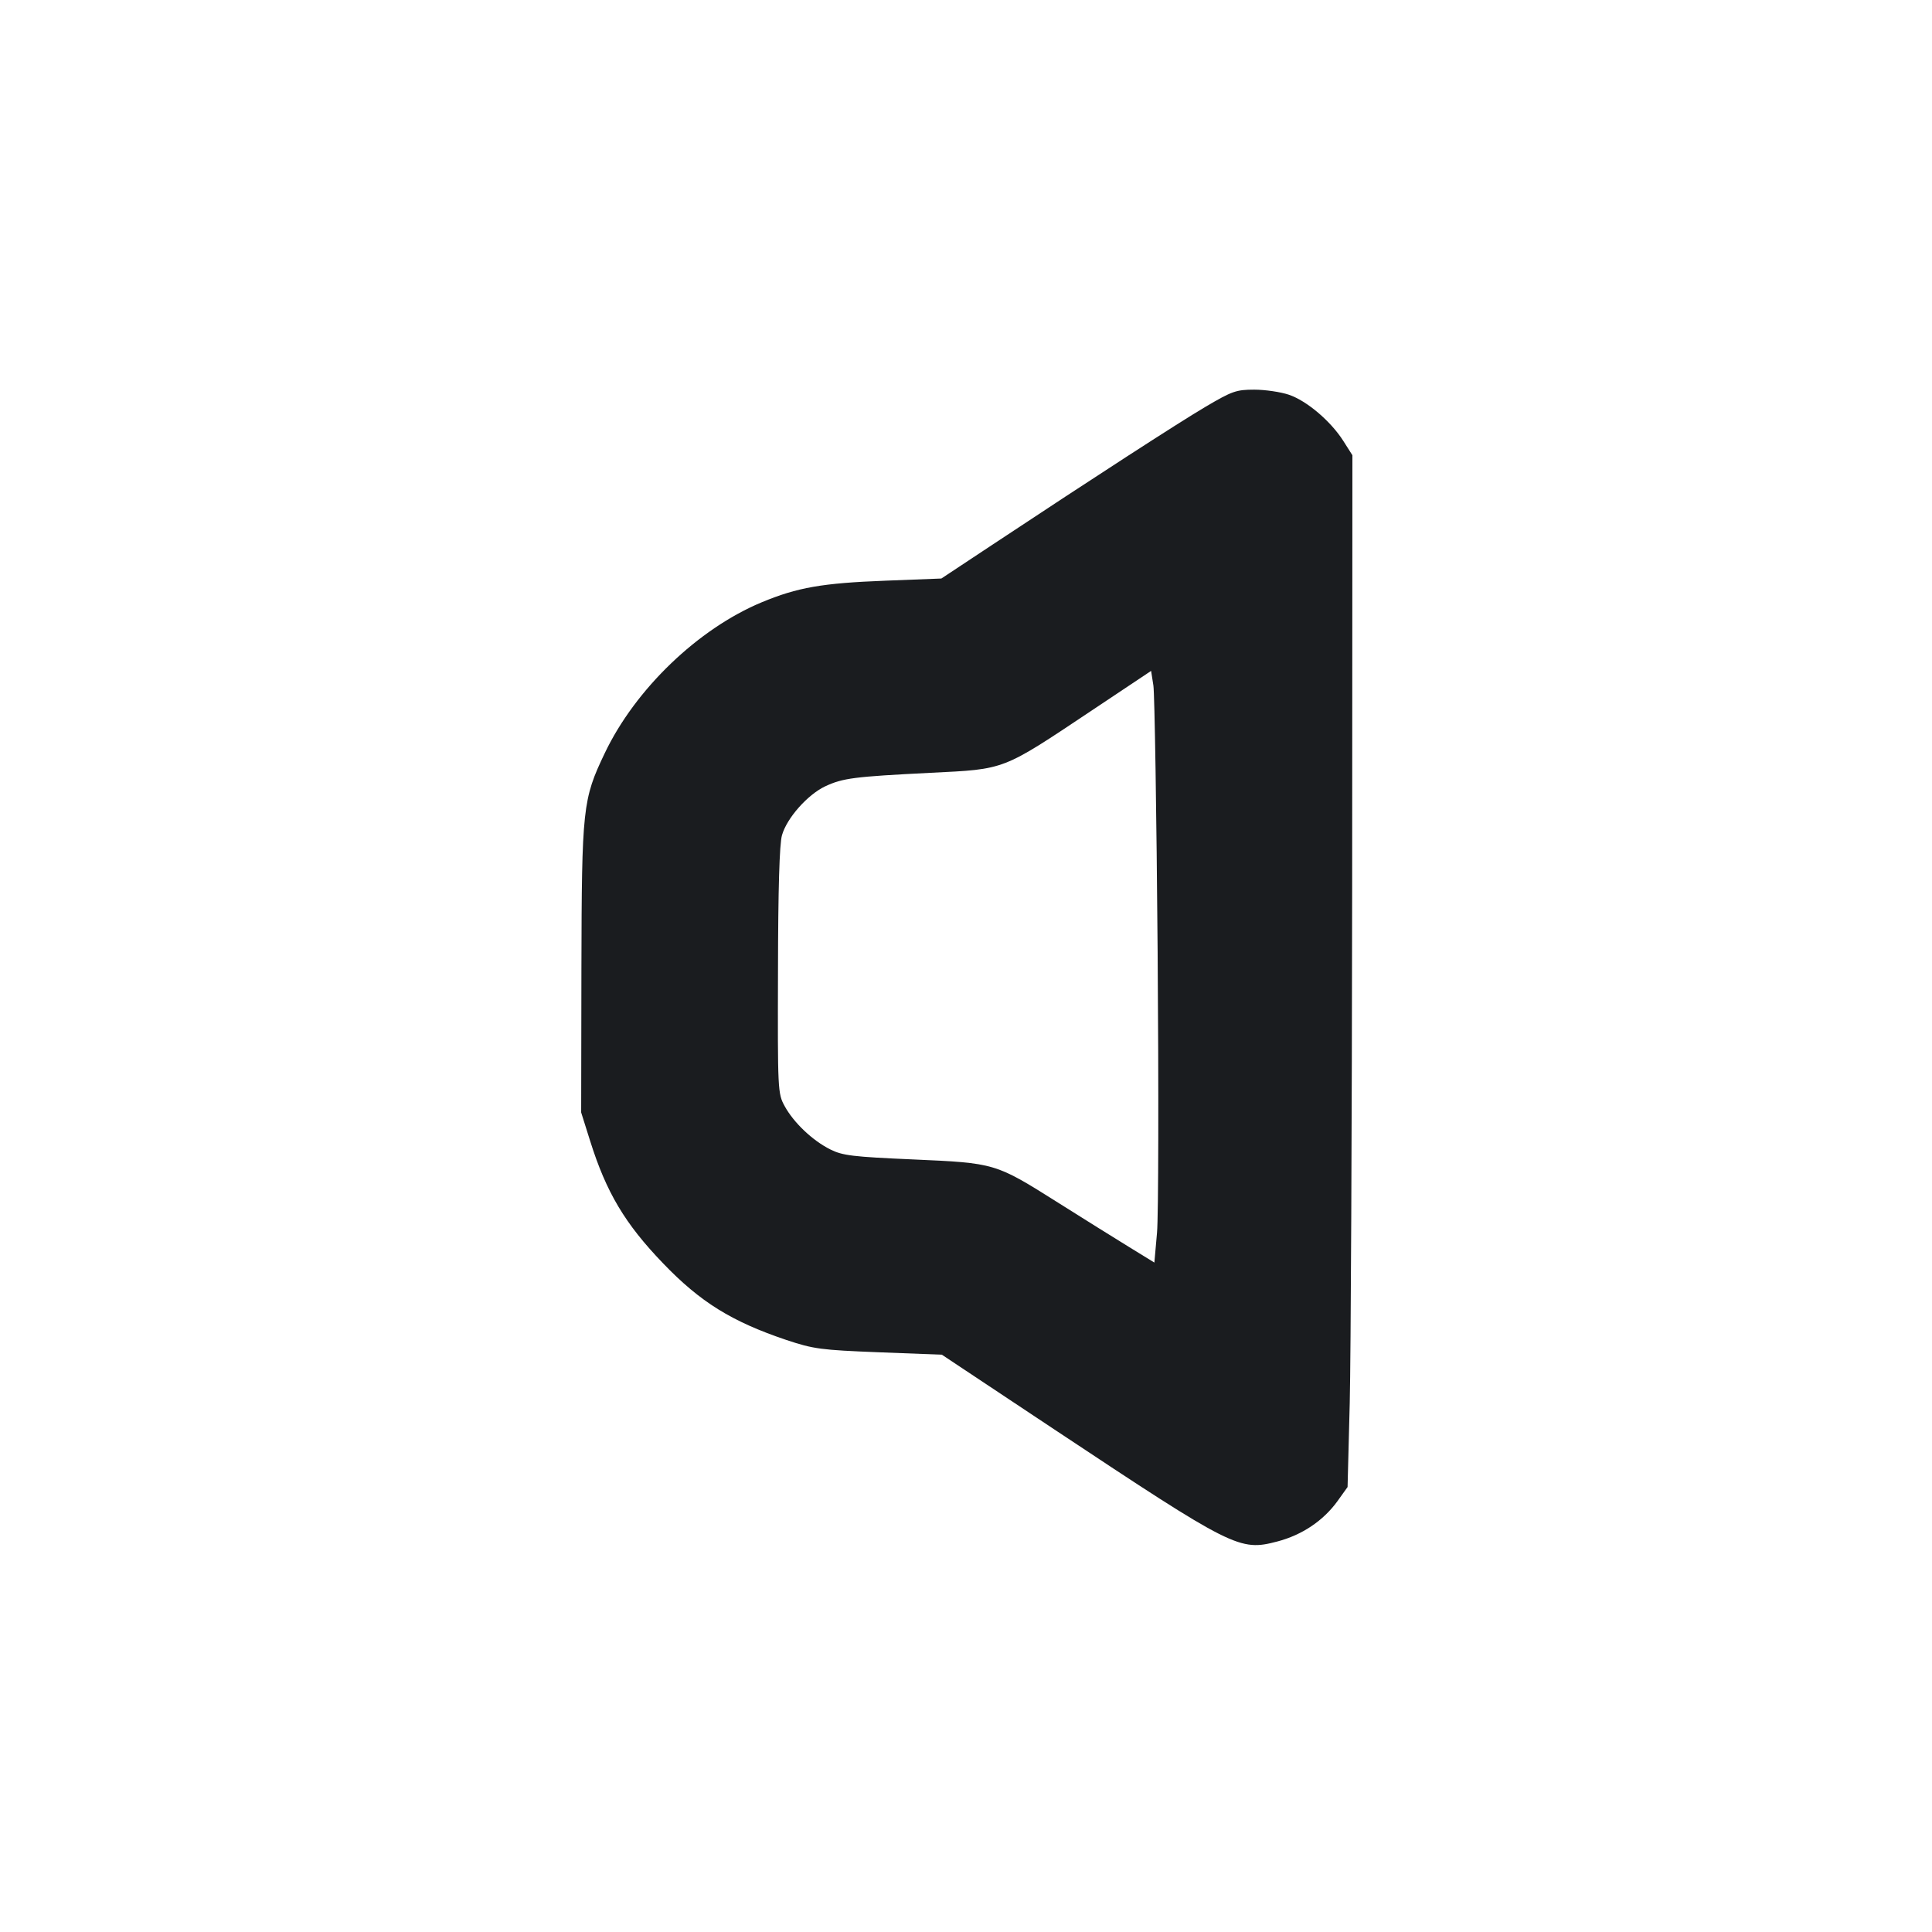 <svg width="16" height="16" viewBox="0 0 16 16" fill="none" xmlns="http://www.w3.org/2000/svg"><path d="M9.985 3.368 C 9.750 3.507,9.063 3.952,8.225 4.507 L 7.796 4.791 7.332 4.809 C 6.808 4.829,6.604 4.865,6.308 4.988 C 5.782 5.207,5.262 5.706,5.009 6.236 C 4.825 6.621,4.818 6.687,4.815 8.027 L 4.813 9.213 4.887 9.448 C 5.021 9.875,5.176 10.135,5.492 10.463 C 5.800 10.784,6.061 10.945,6.512 11.097 C 6.738 11.172,6.796 11.180,7.278 11.199 L 7.800 11.219 8.733 11.839 C 10.217 12.824,10.265 12.848,10.578 12.766 C 10.784 12.712,10.959 12.594,11.077 12.431 L 11.160 12.315 11.178 11.617 C 11.187 11.234,11.196 9.311,11.198 7.345 L 11.200 3.770 11.125 3.652 C 11.021 3.488,10.822 3.319,10.674 3.269 C 10.606 3.246,10.477 3.227,10.387 3.227 C 10.238 3.227,10.204 3.239,9.985 3.368 M9.587 7.880 C 9.596 9.024,9.594 10.072,9.582 10.208 L 9.560 10.456 9.347 10.325 C 9.229 10.253,8.966 10.088,8.761 9.959 C 8.242 9.632,8.243 9.632,7.563 9.602 C 7.060 9.580,6.978 9.570,6.876 9.519 C 6.728 9.445,6.572 9.296,6.498 9.160 C 6.441 9.056,6.440 9.031,6.443 8.040 C 6.444 7.363,6.455 6.990,6.476 6.917 C 6.516 6.775,6.688 6.581,6.834 6.512 C 6.980 6.444,7.070 6.432,7.707 6.400 C 8.330 6.369,8.293 6.383,9.040 5.885 L 9.533 5.556 9.552 5.678 C 9.562 5.745,9.578 6.736,9.587 7.880 " fill="#1A1C1F" stroke="none" fill-rule="evenodd"></path></svg>
